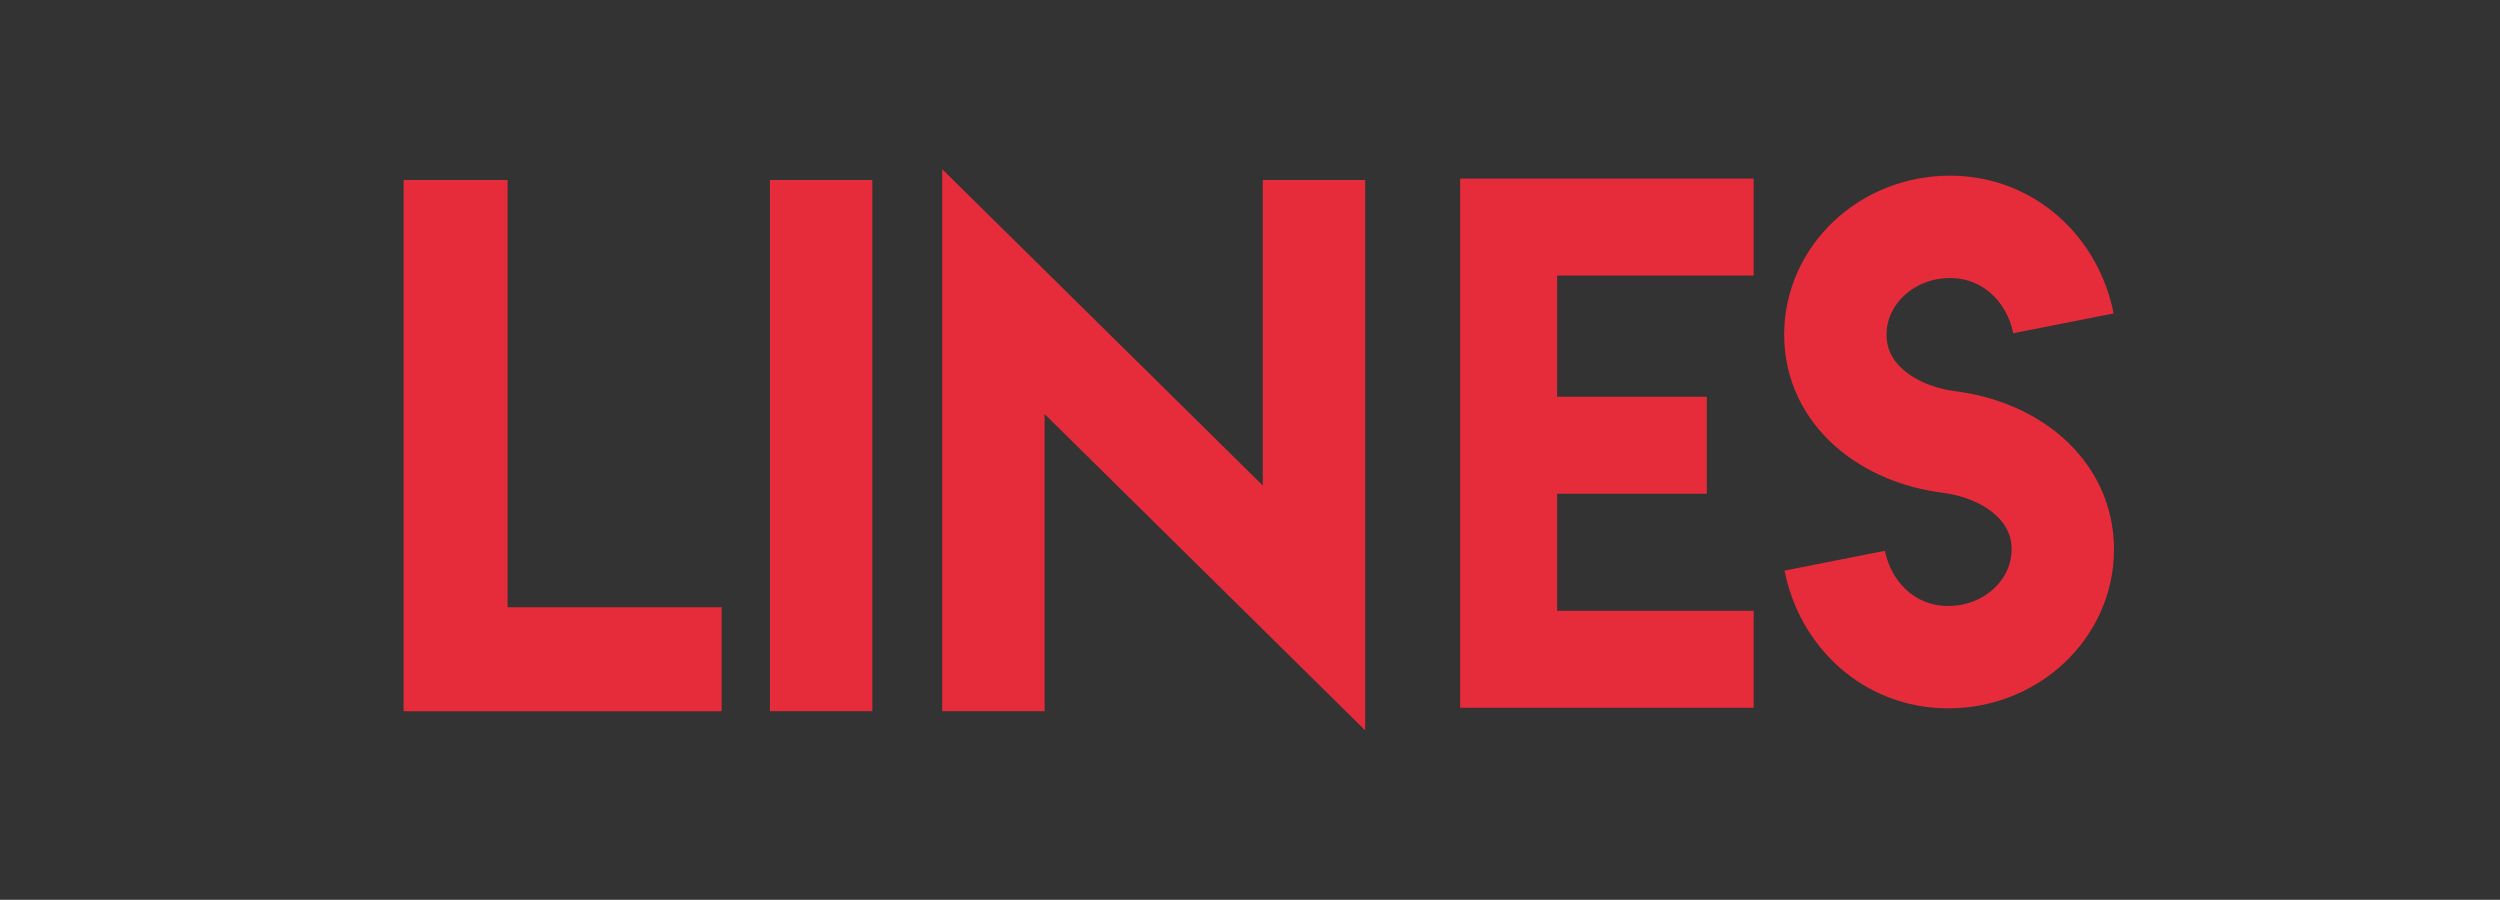 <?xml version="1.0" encoding="utf-8"?>
<!-- Generator: Adobe Illustrator 15.0.0, SVG Export Plug-In . SVG Version: 6.00 Build 0)  -->
<!DOCTYPE svg PUBLIC "-//W3C//DTD SVG 1.0//EN" "http://www.w3.org/TR/2001/REC-SVG-20010904/DTD/svg10.dtd">
<svg version="1.0" id="Layer_1" xmlns="http://www.w3.org/2000/svg" xmlns:xlink="http://www.w3.org/1999/xlink" x="0px" y="0px"
	 width="464px" height="167px" viewBox="0 0 464 167" style="enable-background:new 0 0 464 167;" xml:space="preserve">
<rect x="0" y="0" width="464" height="167" fill="#333333" stroke="none"/>
<polyline style="fill:none;stroke:#E62C3B;stroke-width:19;stroke-miterlimit:10;" points="184.375,131.994 184.375,54.125 
	243.875,112.833 243.875,33.409 "/>
<polyline style="fill:none;stroke:#E62C3B;stroke-width:19.3;stroke-miterlimit:10;" points="133.934,122.359 84.563,122.359 
	84.563,33.409 "/>
<path style="stroke:#FFFFFF;stroke-width:19;stroke-miterlimit:10;" d="M262.875,11.25"/>
<line style="stroke:#E62C3B;stroke-width:19;stroke-miterlimit:10;" x1="152.403" y1="33.409" x2="152.403" y2="131.994"/>
<line style="stroke:#E62C3B;stroke-width:18;stroke-miterlimit:10;" x1="316.785" y1="82.64" x2="280.214" y2="82.64"/>
<polyline style="fill:none;stroke:#E62C3B;stroke-width:18;stroke-miterlimit:10;" points="325.479,42.146 280,42.146 280,122.359 
	325.479,122.359 "/>
<path style="fill:none;stroke:#E62C3B;stroke-width:19;stroke-miterlimit:10;" d="M340.531,104.065
	c1.956,9.922,10.102,17.917,21.089,17.904c11.718-0.013,21.227-8.965,21.239-19.993c0.012-11.028-9.565-18.495-21.196-19.946
	l0.175,0.016c-11.631-1.451-21.208-8.918-21.196-19.946s9.521-19.979,21.238-19.993c10.987-0.012,19.133,7.982,21.089,17.904"/>
</svg>
